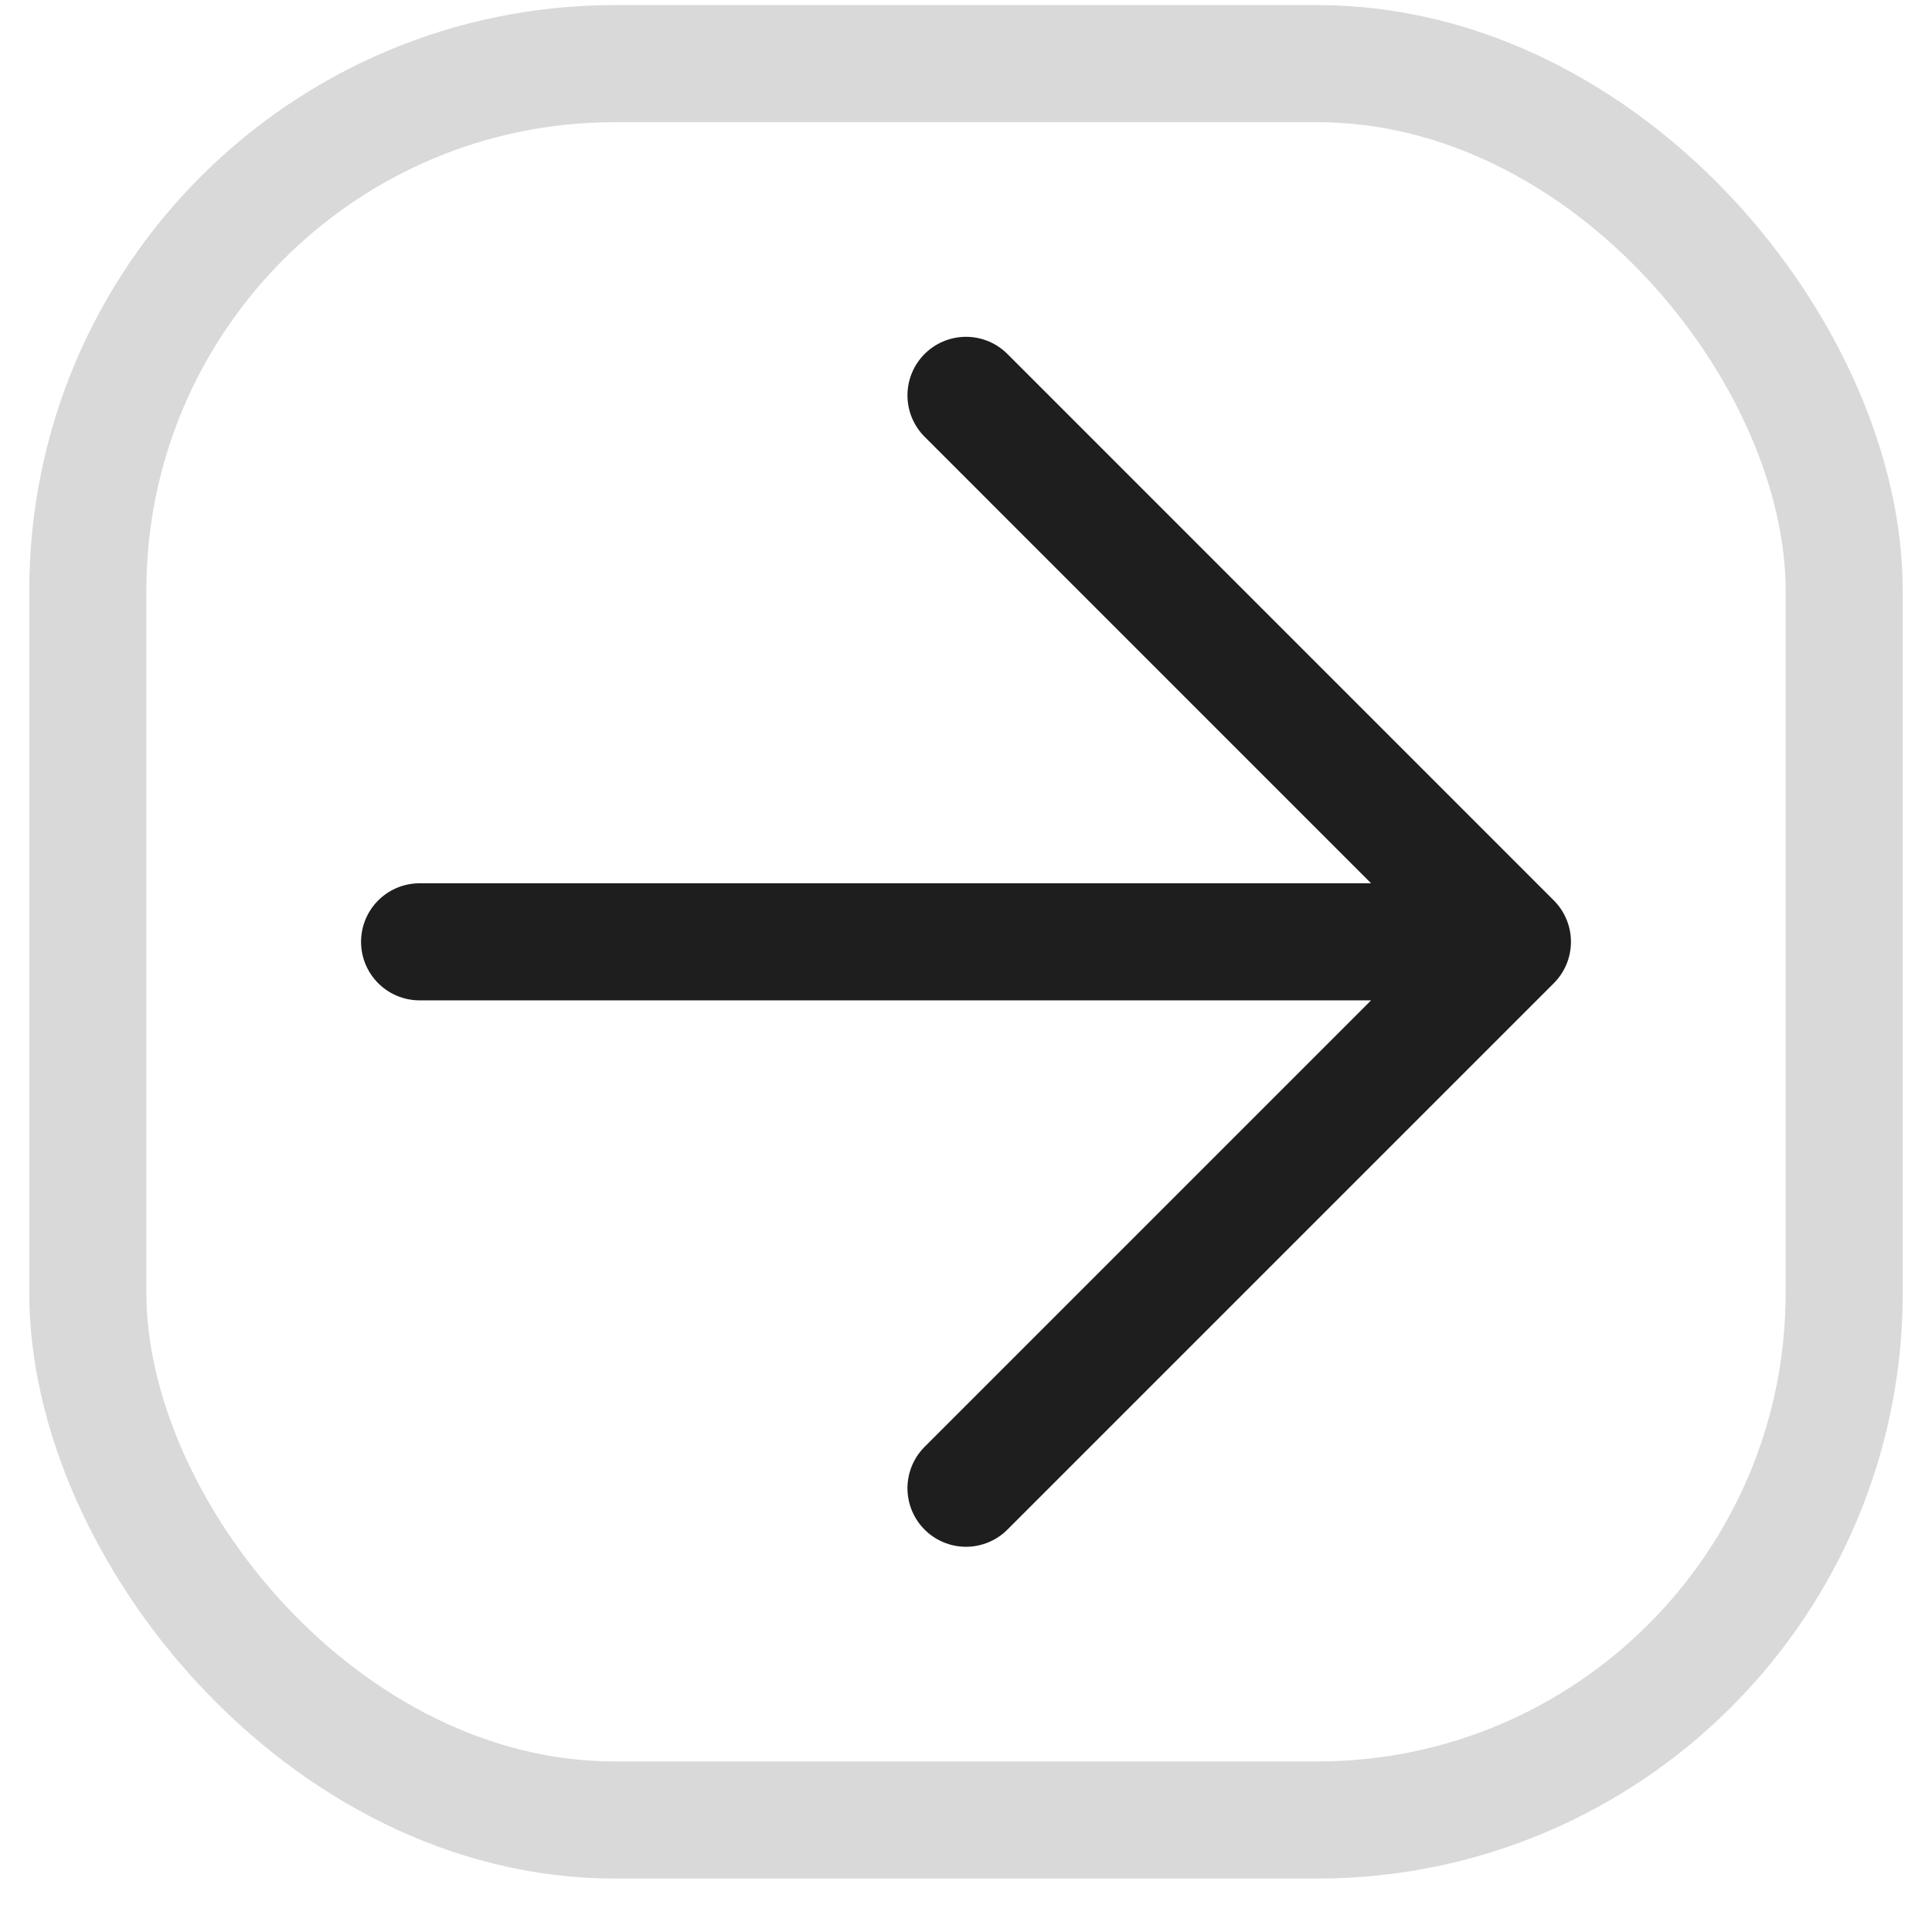 <svg width="33" height="33" viewBox="0 0 33 33" fill="none" xmlns="http://www.w3.org/2000/svg">
<rect x="1.5" y="1.087" width="30" height="30" rx="9" stroke="#D9D9D9" stroke-width="2"/>
<path d="M7.167 16.087H25.833M25.833 16.087L16.5 6.753M25.833 16.087L16.5 25.42" stroke="#1E1E1E" stroke-width="2" stroke-linecap="round" stroke-linejoin="round"/>
</svg>

